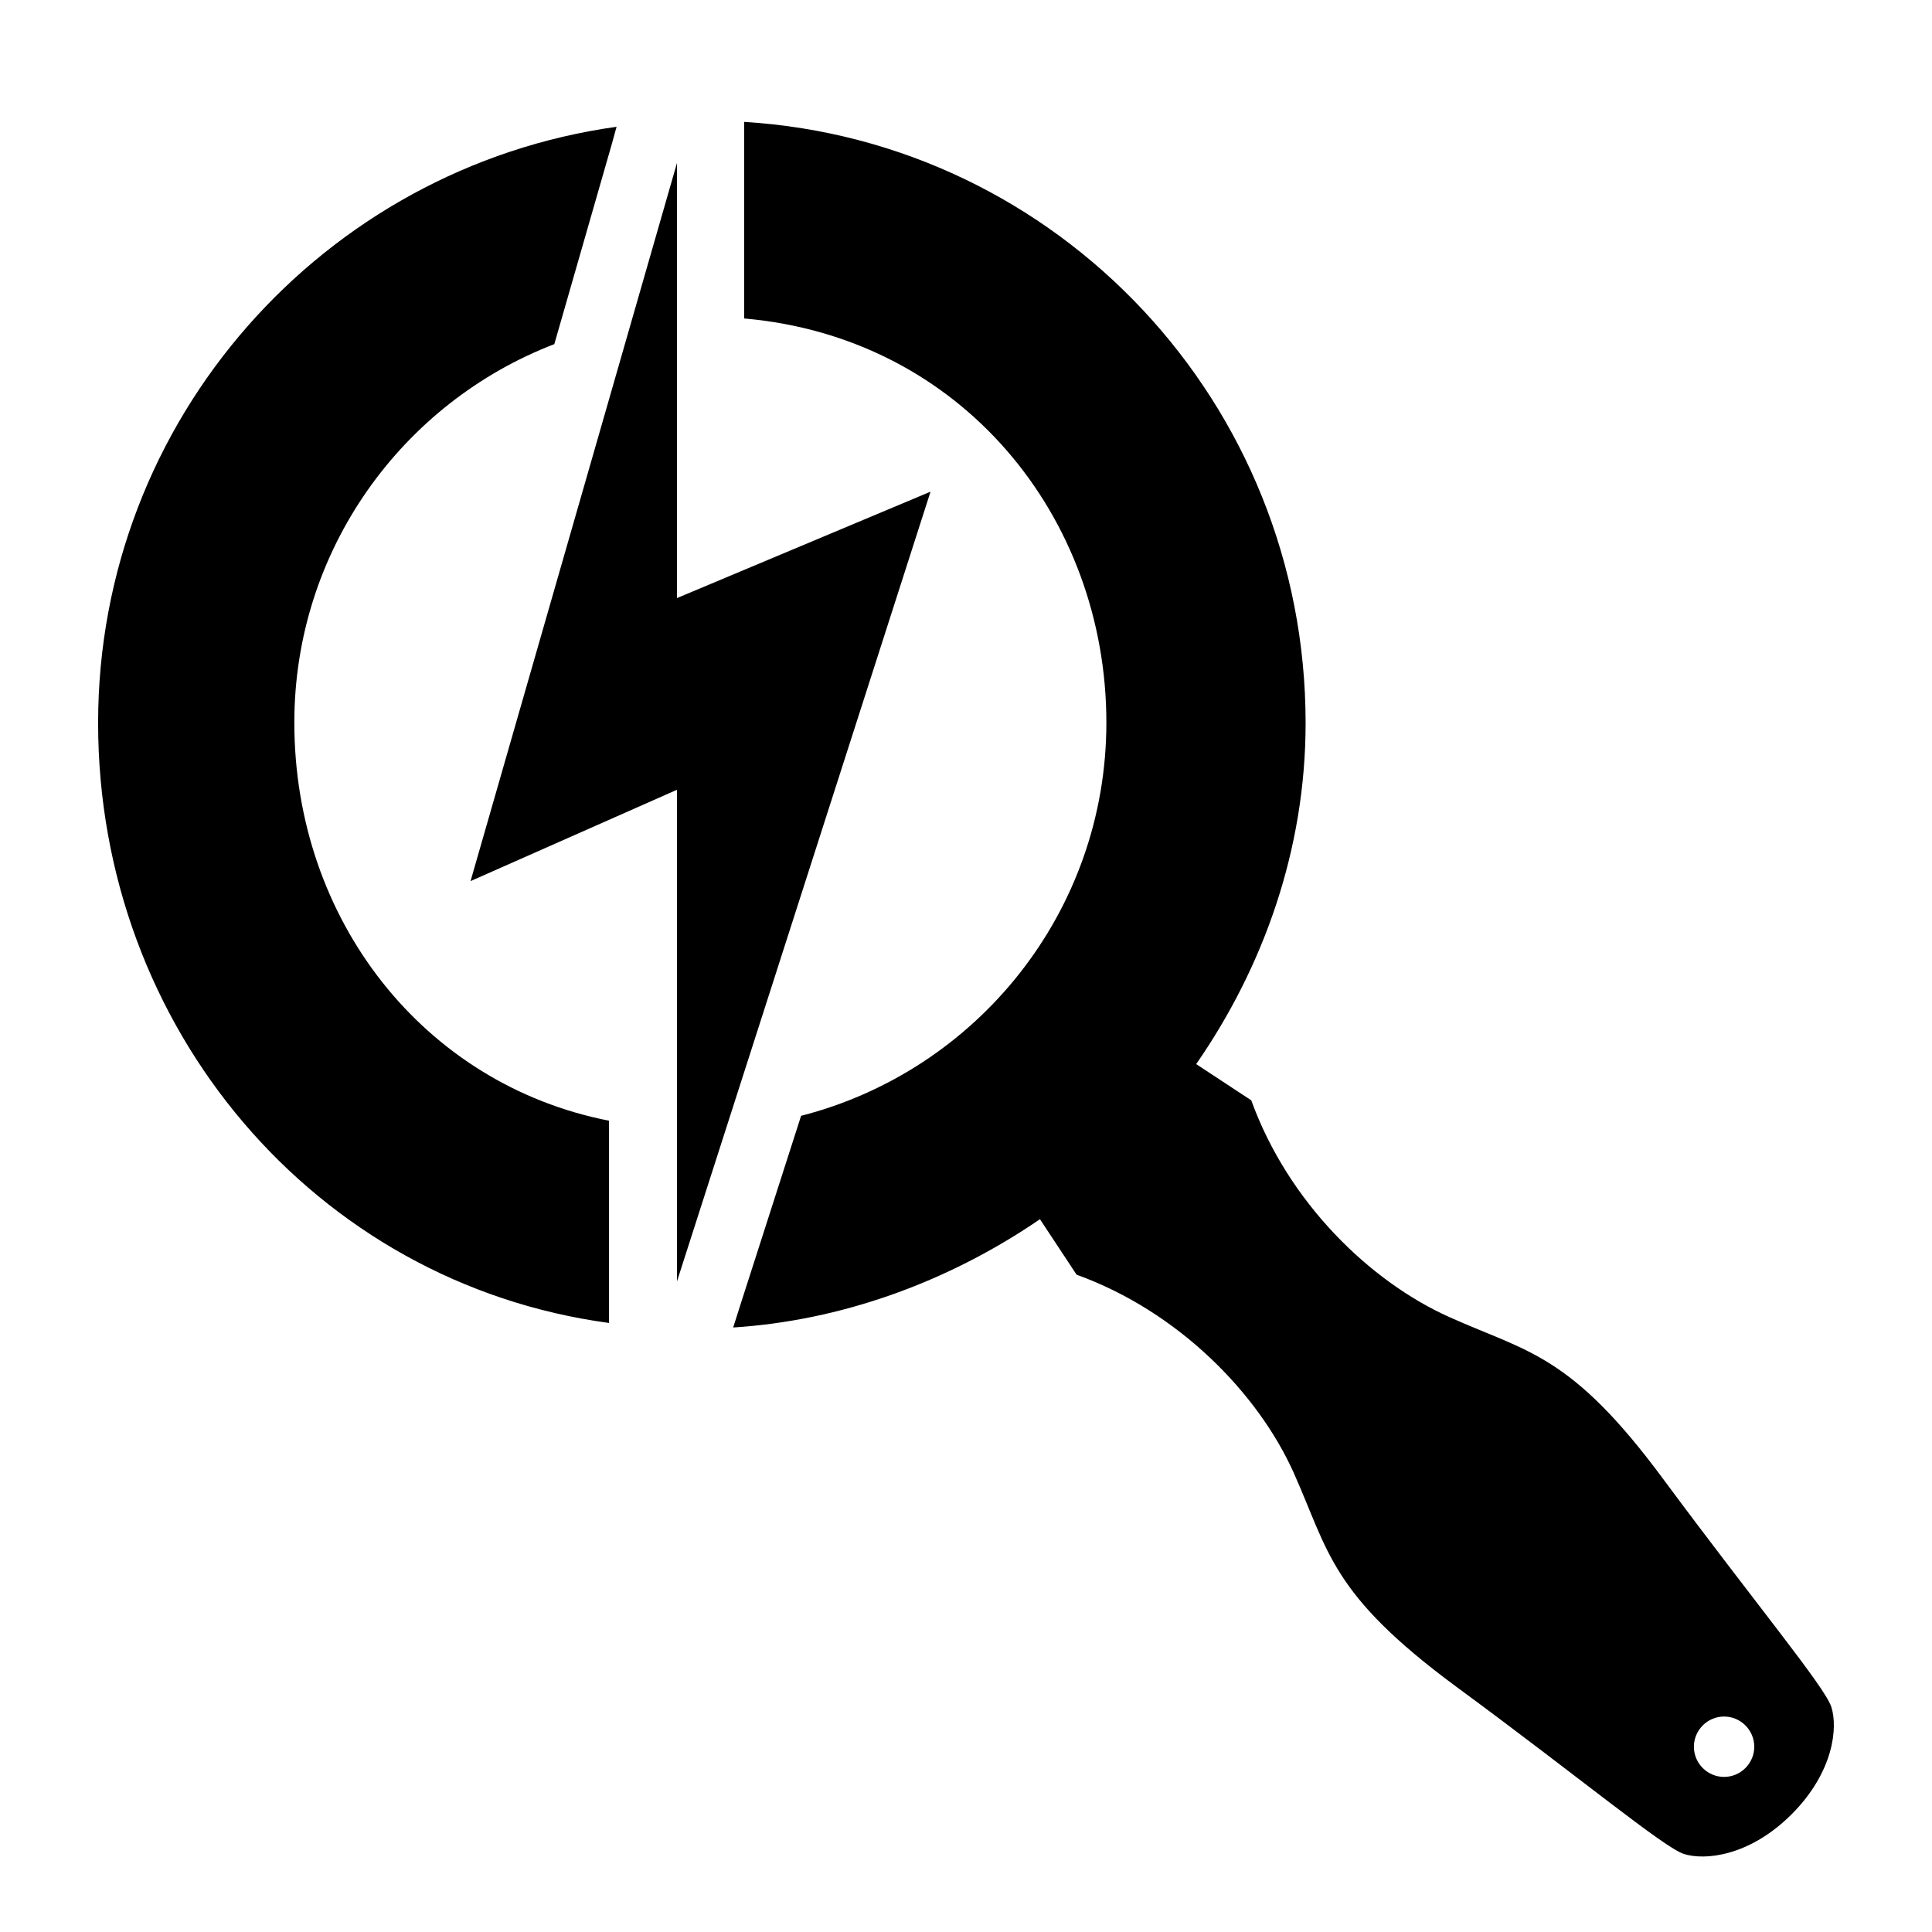 <svg xmlns="http://www.w3.org/2000/svg" viewBox="0 0 1840 2048" height="1em" width="1em">
  <path d="M882.4 521.2 613.6 634V172.8L394.8 934l218.8-96.8v521.2l268.8-837.2zM549.6 134.4l-5.2 18.8-60.8 211.6C322.4 426.8 208 583.2 208 766c0 209.2 137.2 383.6 333.6 422v214.4C230 1360.4 0 1089.6 0 766.4c0-322 239.2-588.8 549.6-632zm1245.6 1788.8c-44.8 44.8-92.4 49.2-114.4 42-21.6-7.2-108.4-79.6-241.6-177.6-133.2-98.4-134.4-142.8-172-226.8-37.6-83.6-121.6-170.4-230-209.6l-38.8-58.8c-98.8 67.6-212 107.6-325.2 114.8l8.4-26.4 63.6-198c186-47.6 323.6-216 323.6-416.8 0-218-153.6-408.4-384-428.4V129.2c332.8 20.4 595.2 298 595.2 637.2 0 134.4-44.8 258.8-116 361.6l58.4 38.4c39.2 108.4 126 192 209.6 229.6s128.8 38.8 227.2 172c98.4 132.8 170.8 219.6 178 241.2s2.8 69.2-42 114zm-39.6-71.6c0-17.6-14.4-32-32-32s-32 14.4-32 32 14.4 32 32 32 32-14.4 32-32z"/>
</svg>
